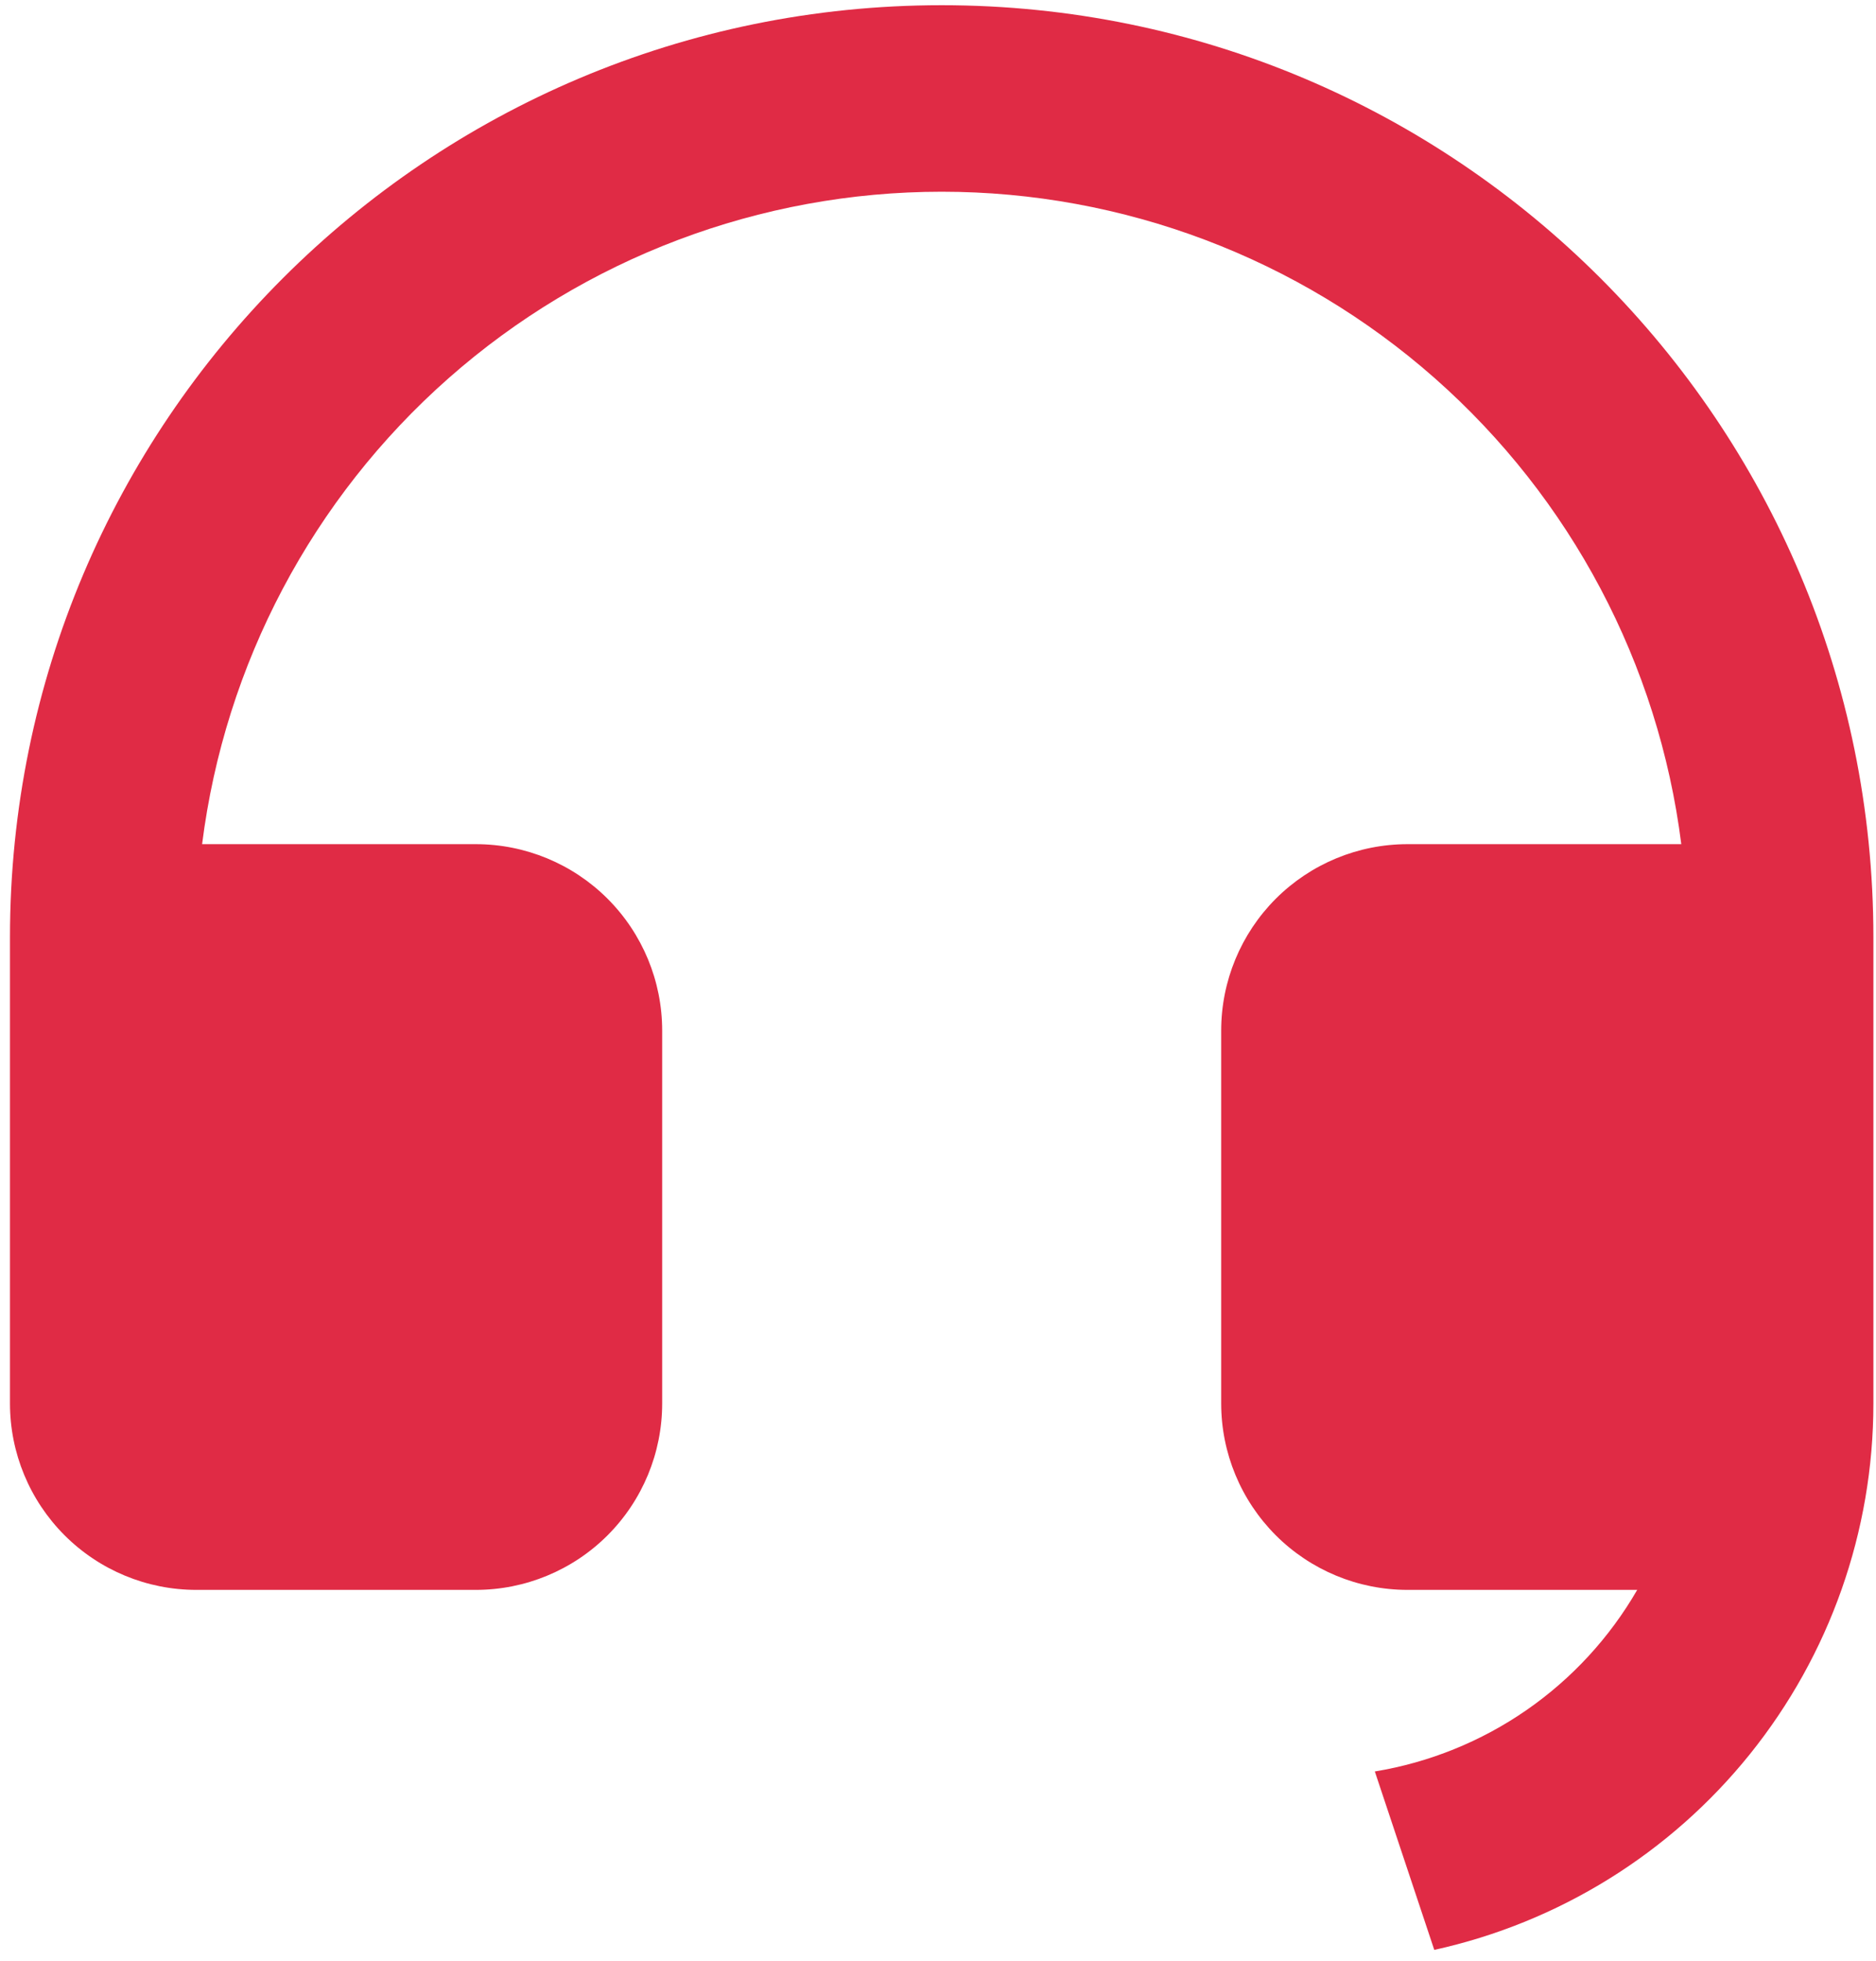 <svg width="67" height="70" viewBox="0 0 67 70" fill="none" xmlns="http://www.w3.org/2000/svg">
<path d="M66.907 50.105C66.906 54.656 65.35 59.07 62.498 62.616C59.646 66.162 55.669 68.627 51.224 69.605L49.101 63.236C51.045 62.916 52.894 62.168 54.515 61.047C56.135 59.926 57.486 58.46 58.472 56.754H50.269C48.504 56.754 46.812 56.053 45.563 54.805C44.316 53.556 43.614 51.864 43.614 50.099V36.789C43.614 35.024 44.316 33.331 45.563 32.083C46.812 30.835 48.504 30.134 50.269 30.134H60.046C59.234 23.701 56.102 17.786 51.239 13.498C46.376 9.21 40.115 6.844 33.632 6.844C27.148 6.844 20.887 9.21 16.024 13.498C11.161 17.786 8.03 23.701 7.218 30.134H16.994C18.759 30.134 20.452 30.835 21.7 32.083C22.948 33.331 23.649 35.024 23.649 36.789V50.099C23.649 51.864 22.948 53.556 21.7 54.805C20.452 56.053 18.759 56.754 16.994 56.754H7.011C5.246 56.754 3.554 56.053 2.306 54.805C1.058 53.556 0.356 51.864 0.356 50.099V33.461C0.356 15.083 15.254 0.186 33.632 0.186C52.01 0.186 66.907 15.083 66.907 33.461V50.105Z" fill="#E02B45"/>
</svg>

